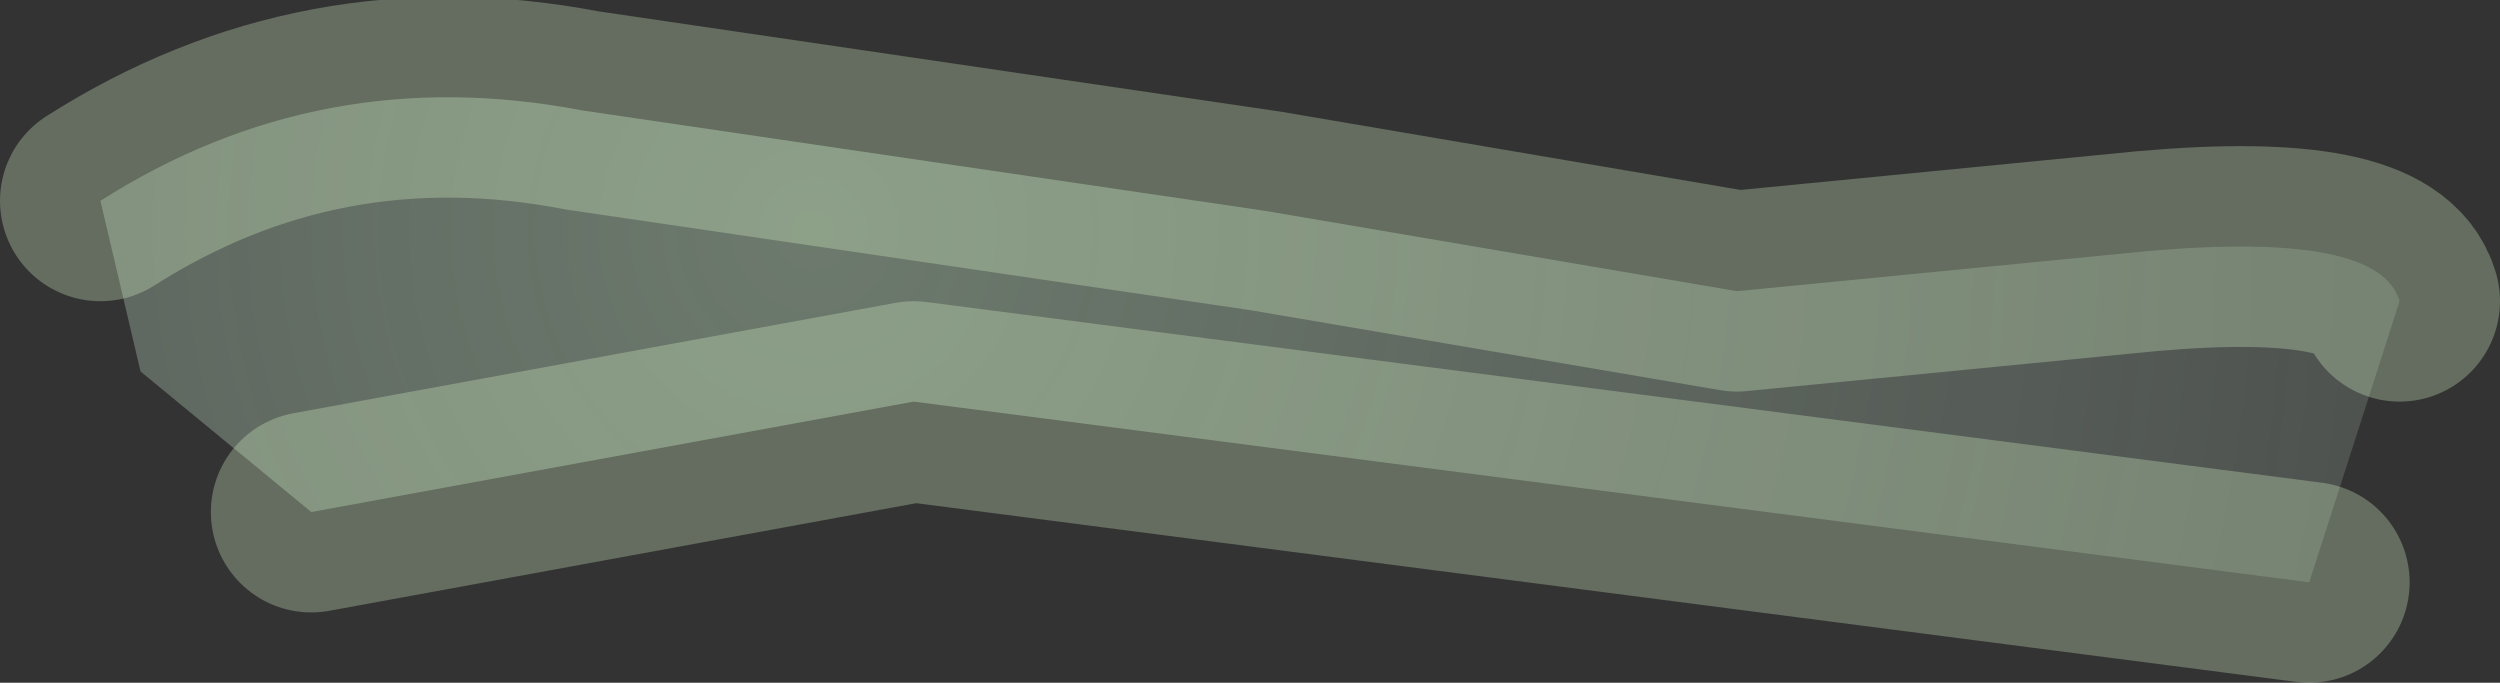 <?xml version="1.0" encoding="UTF-8" standalone="no"?>
<svg xmlns:xlink="http://www.w3.org/1999/xlink" height="3.4px" width="12.45px" xmlns="http://www.w3.org/2000/svg">
  <rect width="100%" height="100%" fill="#333333" stroke="none"/>
  <g transform="matrix(1.0, 0.0, 0.0, 1.0, 1.35, 0.3)">
    <path d="M-0.85 0.7 Q0.25 0.0 1.55 0.25 L4.95 0.75 7.3 1.15 9.35 0.95 Q10.5 0.85 10.6 1.2 L10.15 2.6 3.2 1.7 0.2 2.25 -0.65 1.55 -0.85 0.7" fill="url(#gradient0)" fill-rule="evenodd" stroke="none"/>
    <path d="M10.6 1.2 Q10.5 0.85 9.35 0.95 L7.3 1.15 4.95 0.75 1.55 0.25 Q0.25 0.0 -0.85 0.7 M0.2 2.25 L3.2 1.7 10.15 2.6" fill="none" stroke="#e2ffce" stroke-linecap="round" stroke-linejoin="round" stroke-opacity="0.282" stroke-width="1.0"/>
  </g>
  <defs>
    <radialGradient cx="0" cy="0" gradientTransform="matrix(0.012, 0.0, 0.0, 0.012, 2.7, 0.85)" gradientUnits="userSpaceOnUse" id="gradient0" r="819.2" spreadMethod="pad">
      <stop offset="0.0" stop-color="#d1f7d2" stop-opacity="0.361"/>
      <stop offset="1.0" stop-color="#e5ffef" stop-opacity="0.102"/>
    </radialGradient>
  </defs>
</svg>
